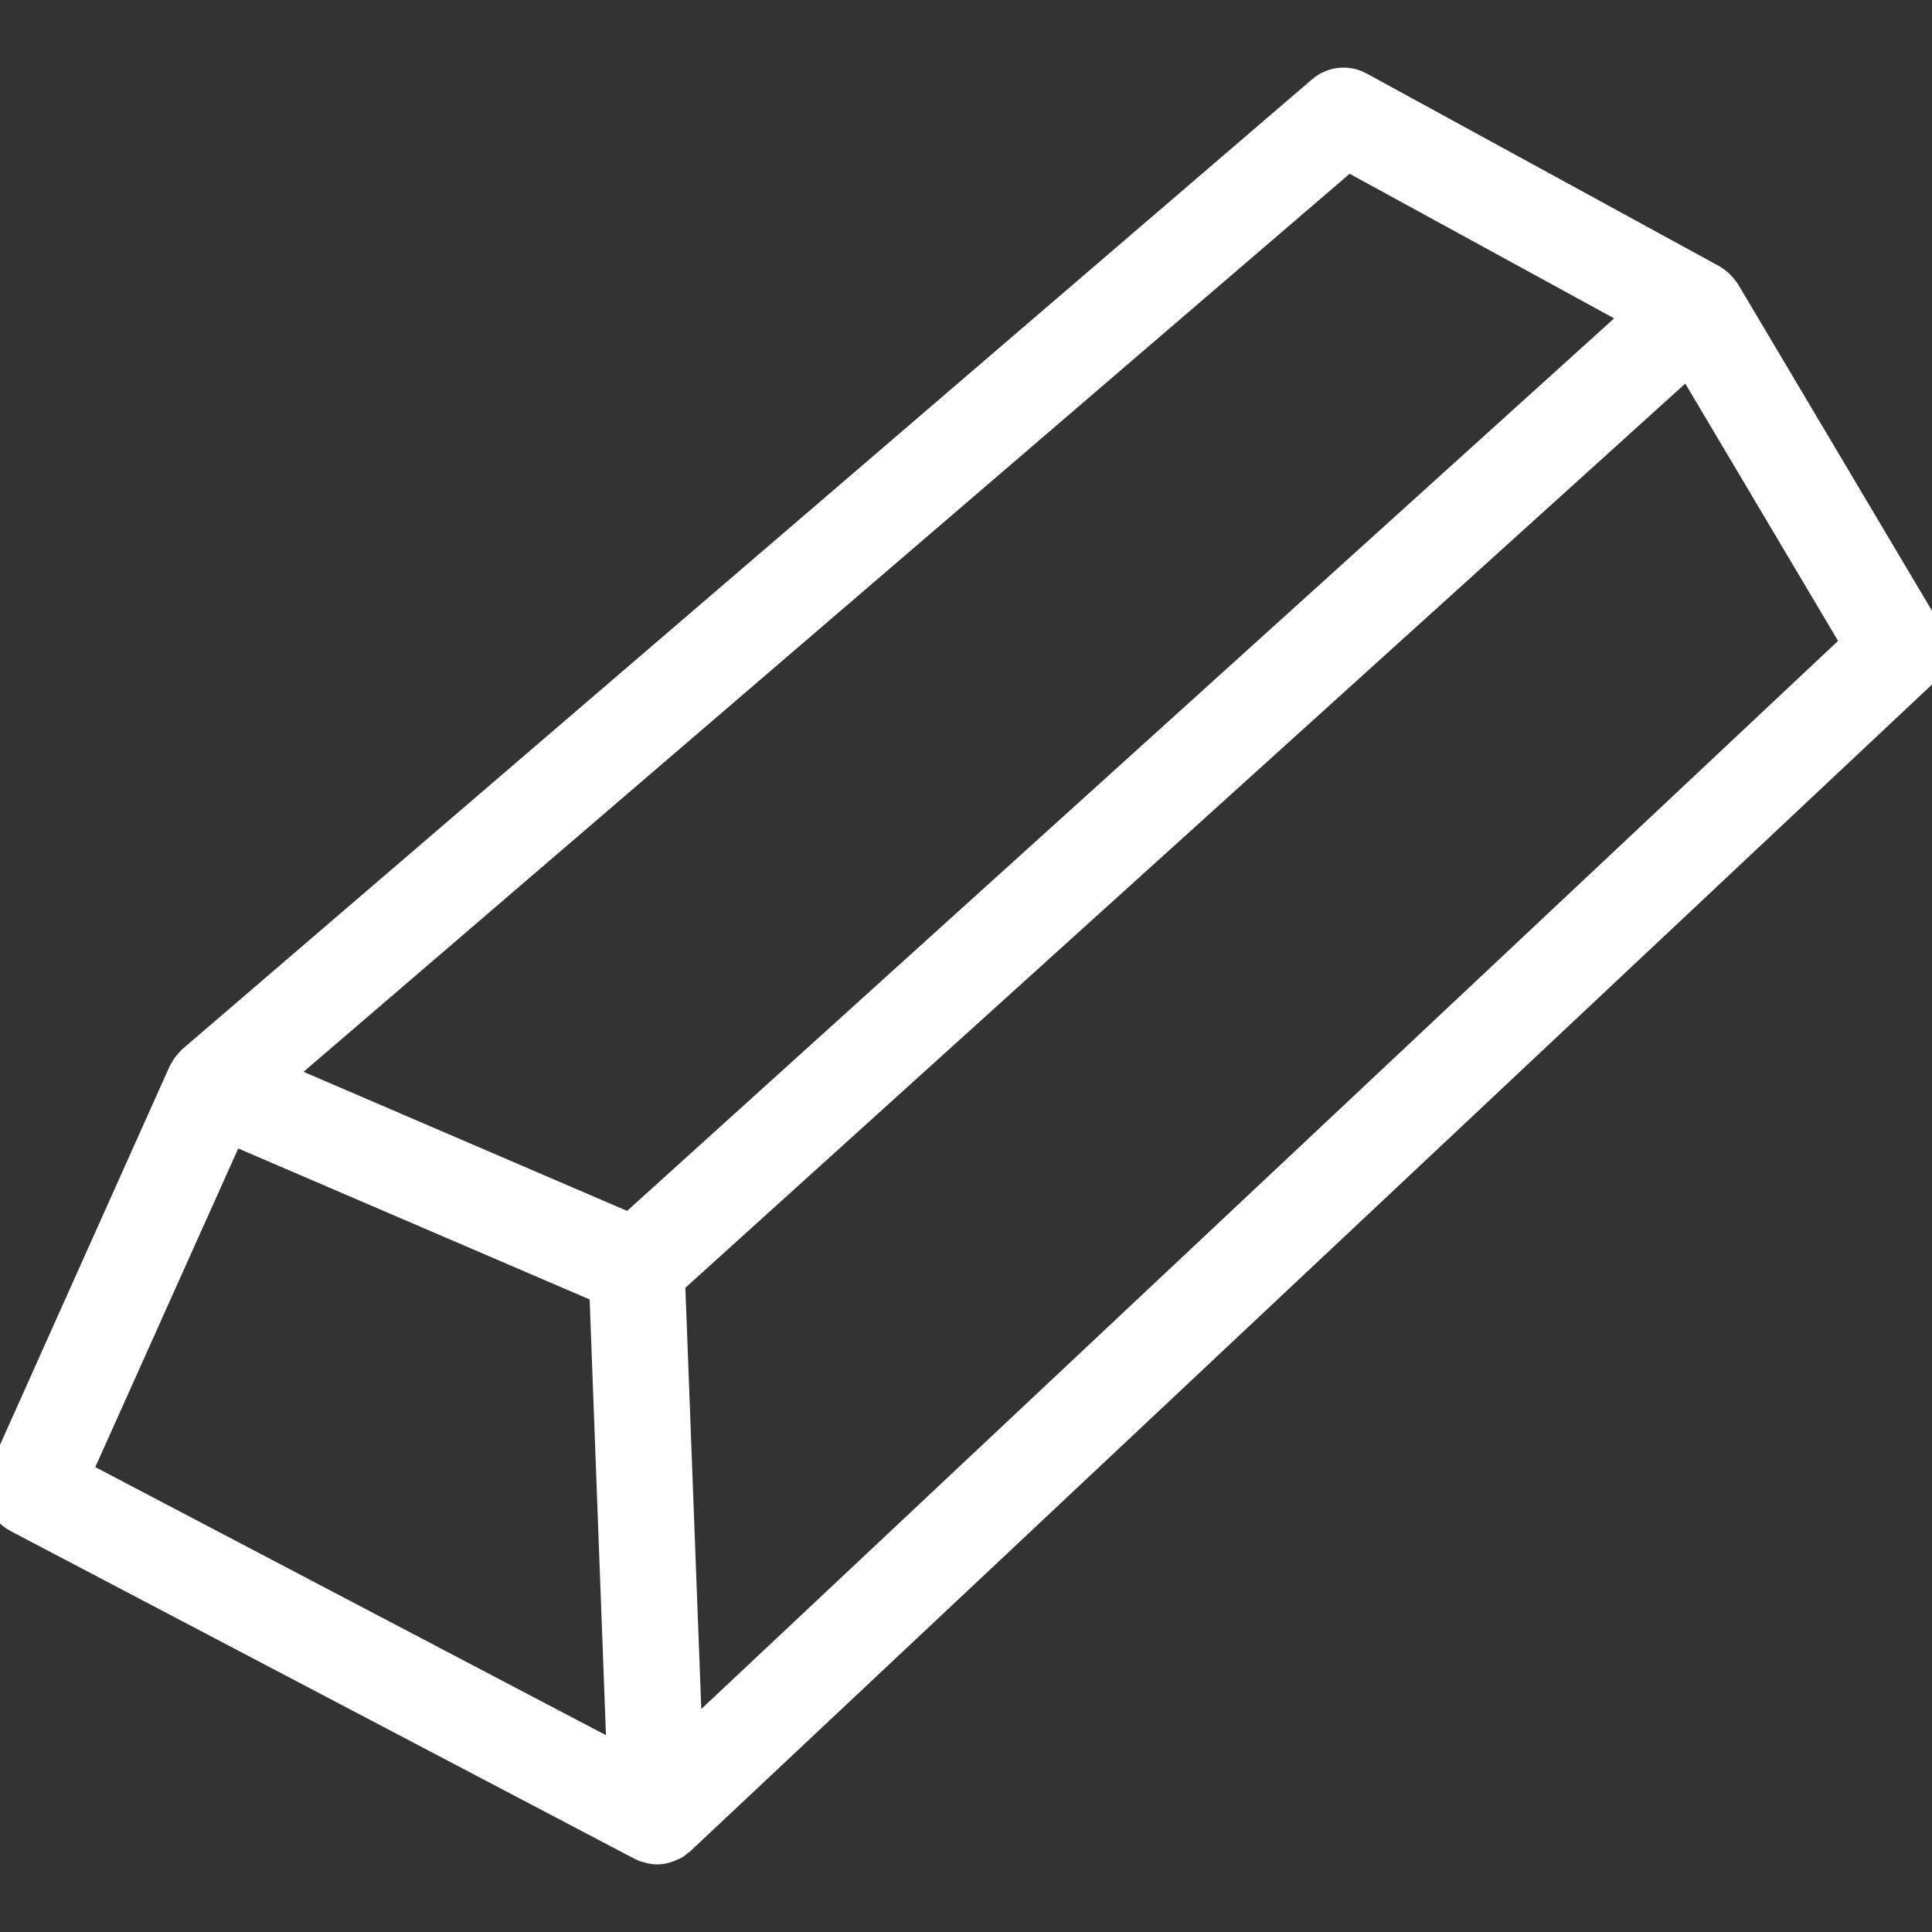 <?xml version="1.0" encoding="UTF-8"?>
<svg xmlns="http://www.w3.org/2000/svg" xmlns:xlink="http://www.w3.org/1999/xlink" width="64px" height="64px" viewBox="0 0 64 64" version="1.1">
<rect x="0" y="0" width="64" height="64" fill="#333333" stroke="none"/>
<g id="surface1">
<path style=" stroke:white;fill-rule:nonzero;fill:rgb(100%,100%,100%);fill-opacity:1;" d="M 63.848 20.957 L 57.141 9.664 C 57.137 9.66 57.129 9.656 57.125 9.652 C 57.051 9.531 56.953 9.43 56.84 9.344 C 56.82 9.332 56.801 9.316 56.781 9.305 C 56.762 9.293 56.746 9.277 56.723 9.262 L 45.027 2.871 C 44.629 2.656 44.141 2.707 43.793 3.004 L 6.367 35.133 C 6.359 35.137 6.355 35.148 6.348 35.152 C 6.332 35.168 6.32 35.184 6.309 35.195 C 6.227 35.281 6.16 35.375 6.109 35.477 C 6.102 35.488 6.09 35.496 6.082 35.512 L 0.098 48.867 C -0.141 49.391 0.074 50.012 0.586 50.277 L 21.262 61.137 C 21.277 61.145 21.297 61.148 21.316 61.156 C 21.328 61.164 21.34 61.172 21.355 61.18 C 21.371 61.188 21.387 61.184 21.402 61.188 C 21.523 61.23 21.645 61.262 21.77 61.262 C 21.891 61.262 22.012 61.234 22.129 61.191 C 22.164 61.18 22.191 61.164 22.227 61.148 C 22.27 61.129 22.312 61.117 22.352 61.094 C 22.395 61.066 22.43 61.027 22.469 60.996 C 22.484 60.98 22.504 60.977 22.52 60.965 L 63.656 22.312 C 64.027 21.961 64.109 21.398 63.848 20.957 Z M 44.645 5.152 L 54.328 10.445 L 20.871 40.699 L 9.121 35.648 Z M 2.508 48.824 L 7.637 37.391 L 20.02 42.711 L 20.605 58.324 Z M 22.773 57.73 L 22.195 42.445 L 40.27 26.102 L 55.945 11.926 L 61.523 21.32 Z M 22.773 57.73 "/>
</g>
</svg>
